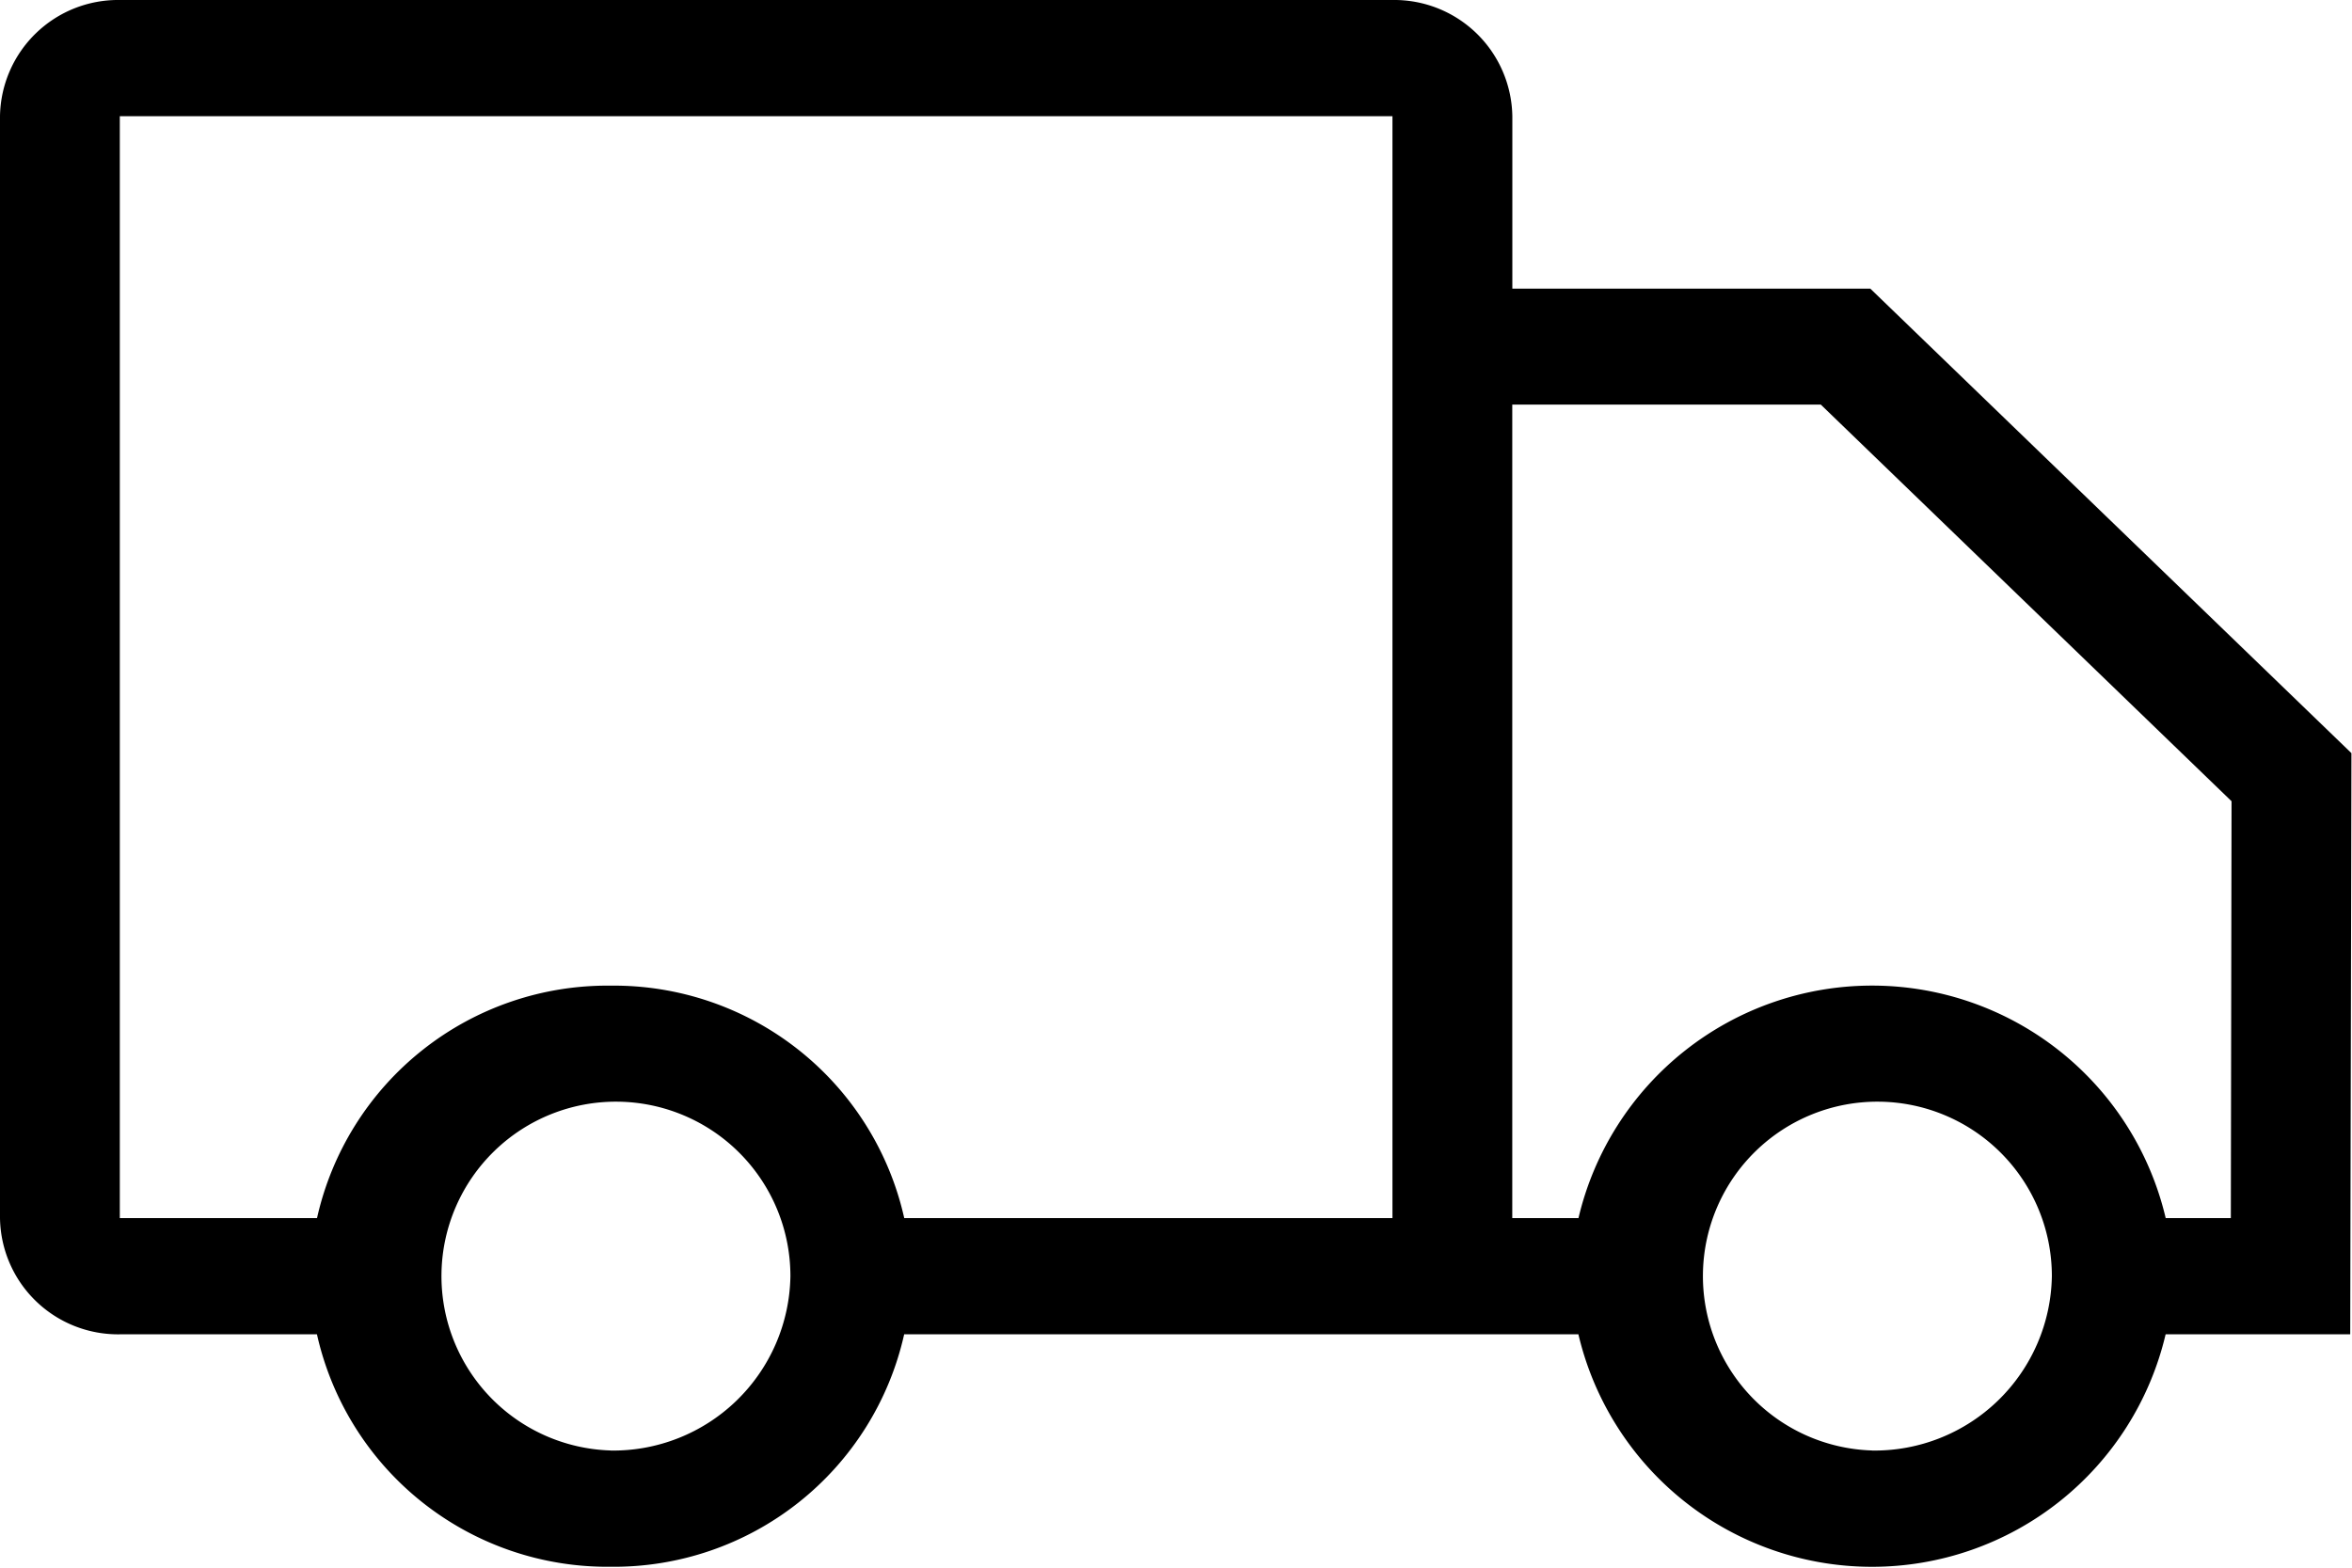 <svg xmlns="http://www.w3.org/2000/svg" width="33" height="22" viewBox="0 0 33 22">
  <defs>
    <style>
      .cls-1 {
        fill-rule: evenodd;
      }
    </style>
  </defs>
  <path id="_3" data-name="3" class="cls-1" d="M0,17.094a1.656,1.656,0,0,0,1.681,1.631H4.447a4.175,4.175,0,0,0,4.119,3.262,4.175,4.175,0,0,0,4.12-3.262h9.46a4.232,4.232,0,0,0,8.239,0h2.59l0.017-8.156L26.242,4.051l-4.973,0H21.219V1.631A1.657,1.657,0,0,0,19.537,0H1.682A1.657,1.657,0,0,0,0,1.631V17.094Zm8.567,3.261a2.448,2.448,0,1,1,2.523-2.447A2.487,2.487,0,0,1,8.566,20.356Zm10.97-3.261h-6.85a4.175,4.175,0,0,0-4.12-3.262,4.175,4.175,0,0,0-4.119,3.262H1.681V1.631H19.537V17.094Zm6.729,3.261a2.448,2.448,0,1,1,2.523-2.447A2.488,2.488,0,0,1,26.265,20.356ZM31.3,17.094H30.386a4.232,4.232,0,0,0-8.239,0H21.218V5.678h0.048l4.281,0,5.763,5.566Z"/>
</svg>
